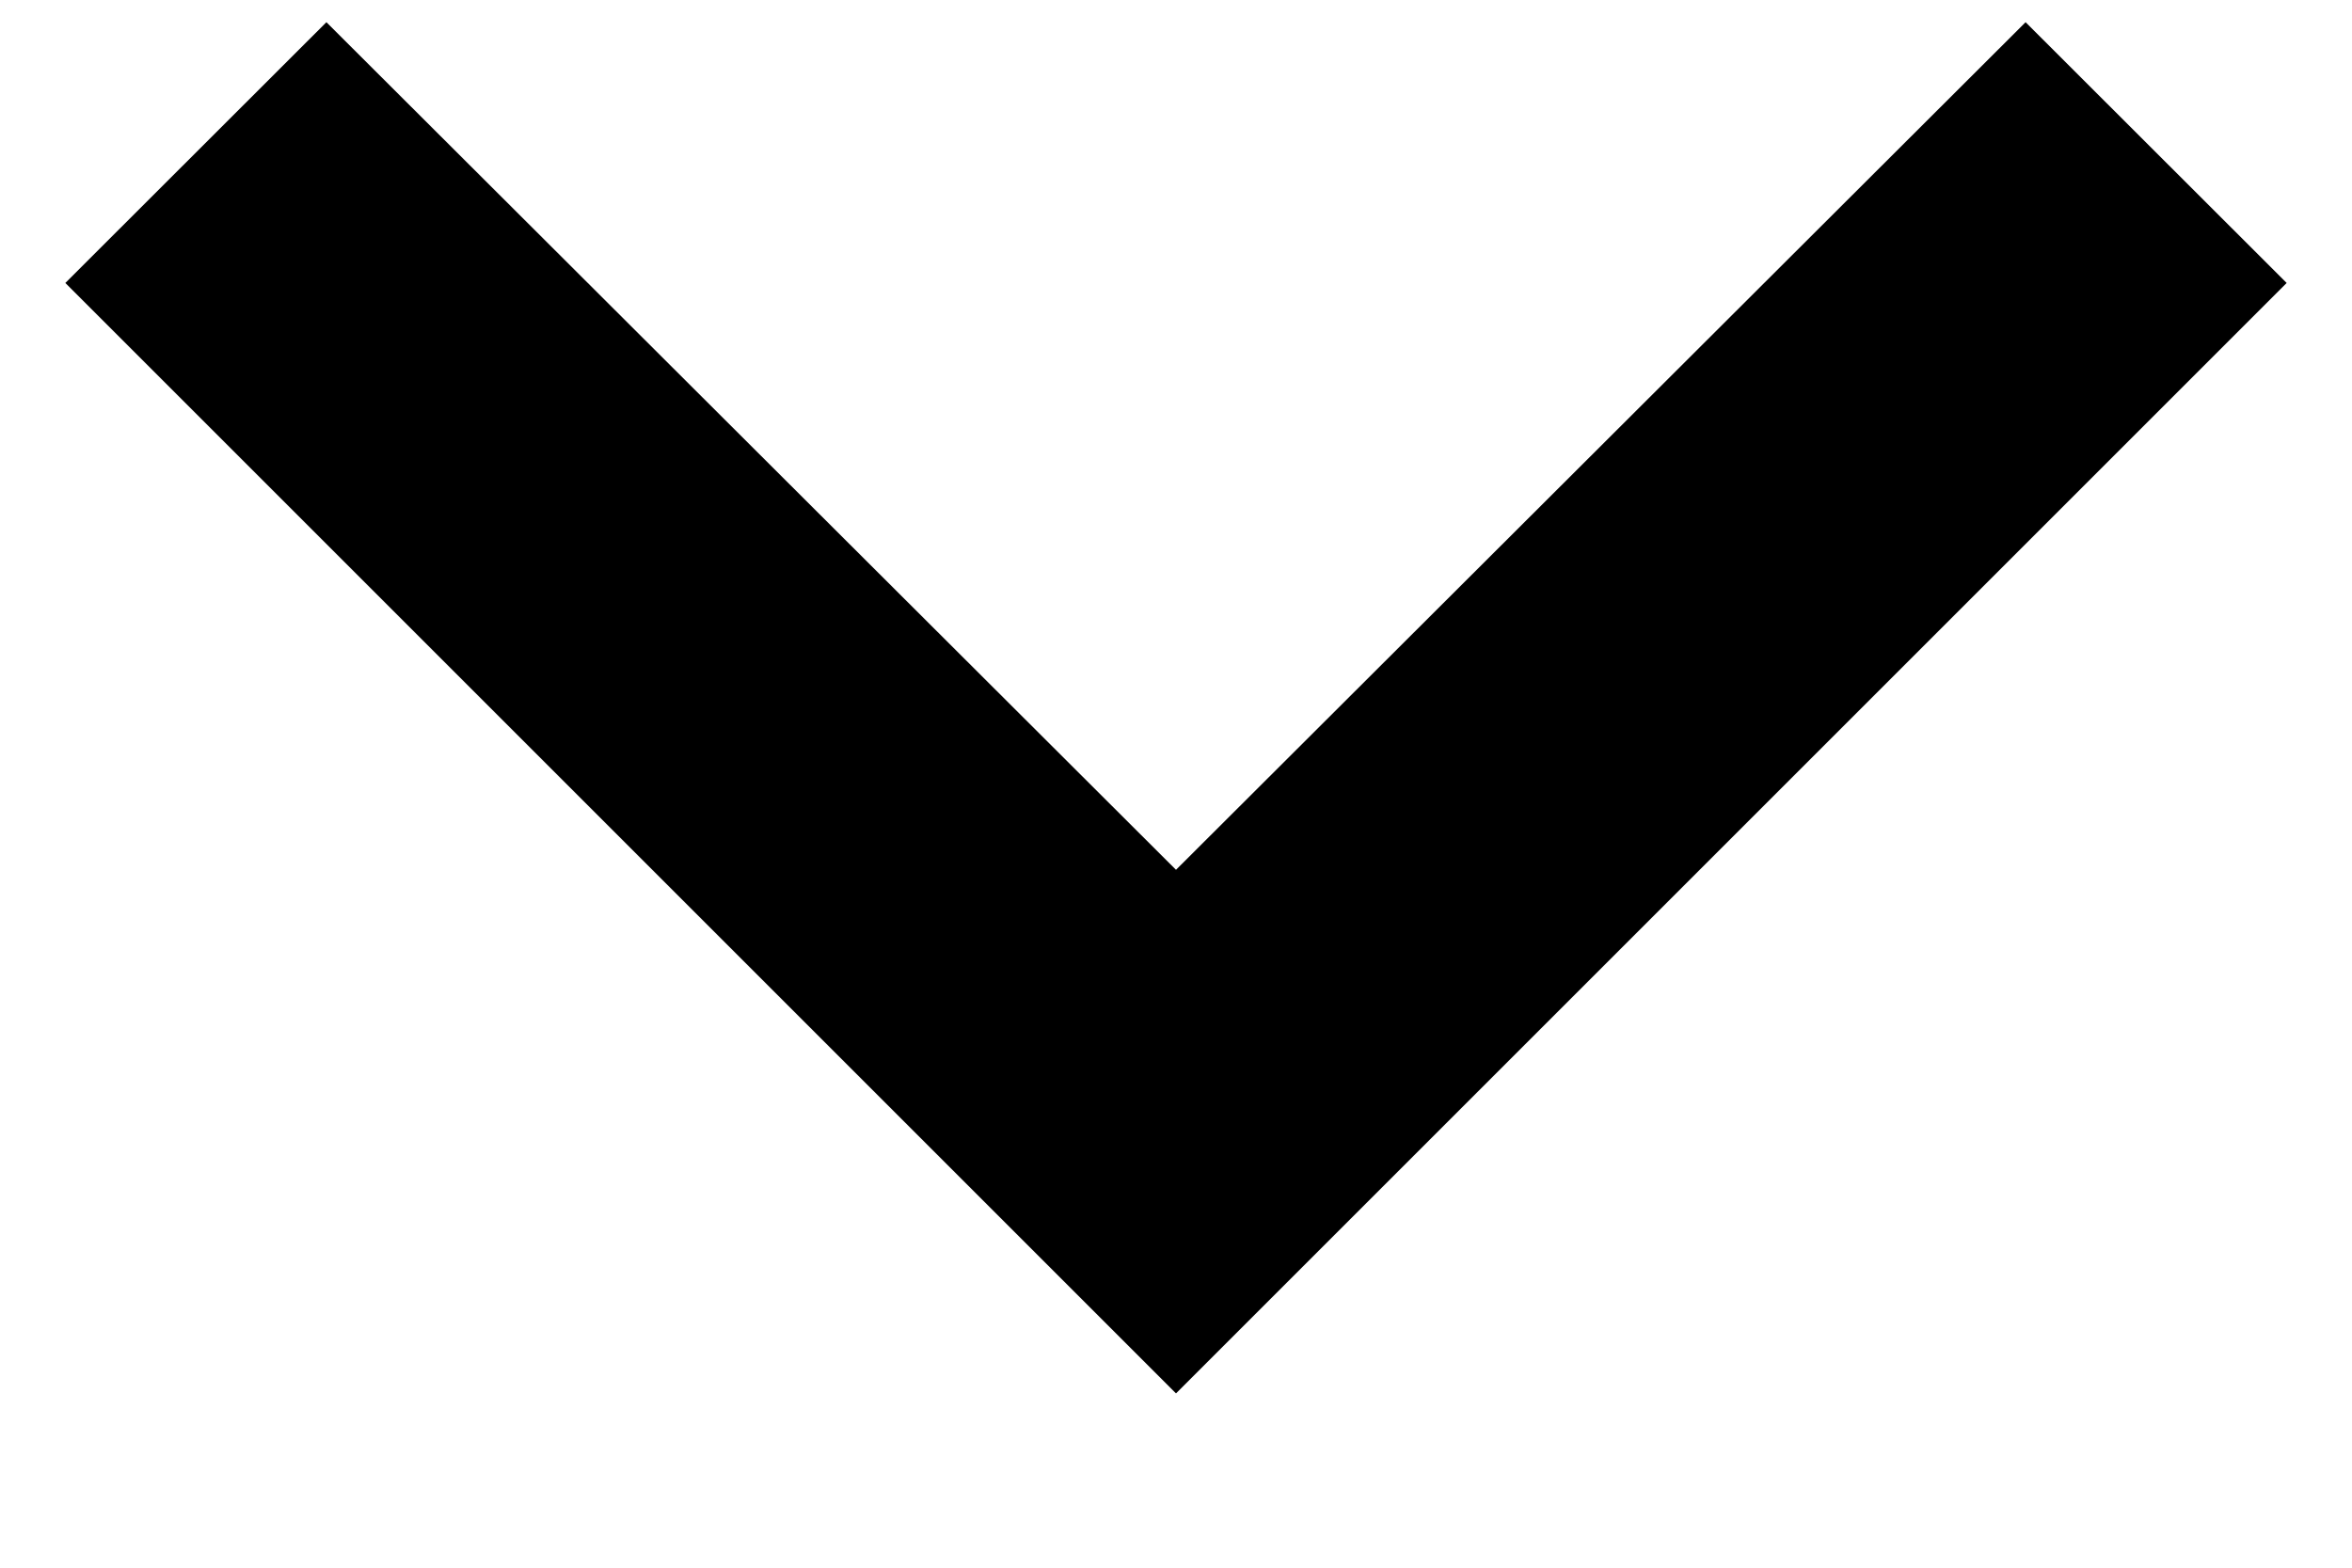 <svg width="9" height="6" viewBox="0 0 9 6" fill="none" xmlns="http://www.w3.org/2000/svg">
<path d="M1.249 0.085L4.5 3.329L7.751 0.085L8.75 1.083L4.5 5.333L0.25 1.083L1.249 0.085Z" fill="black"/>
</svg>
